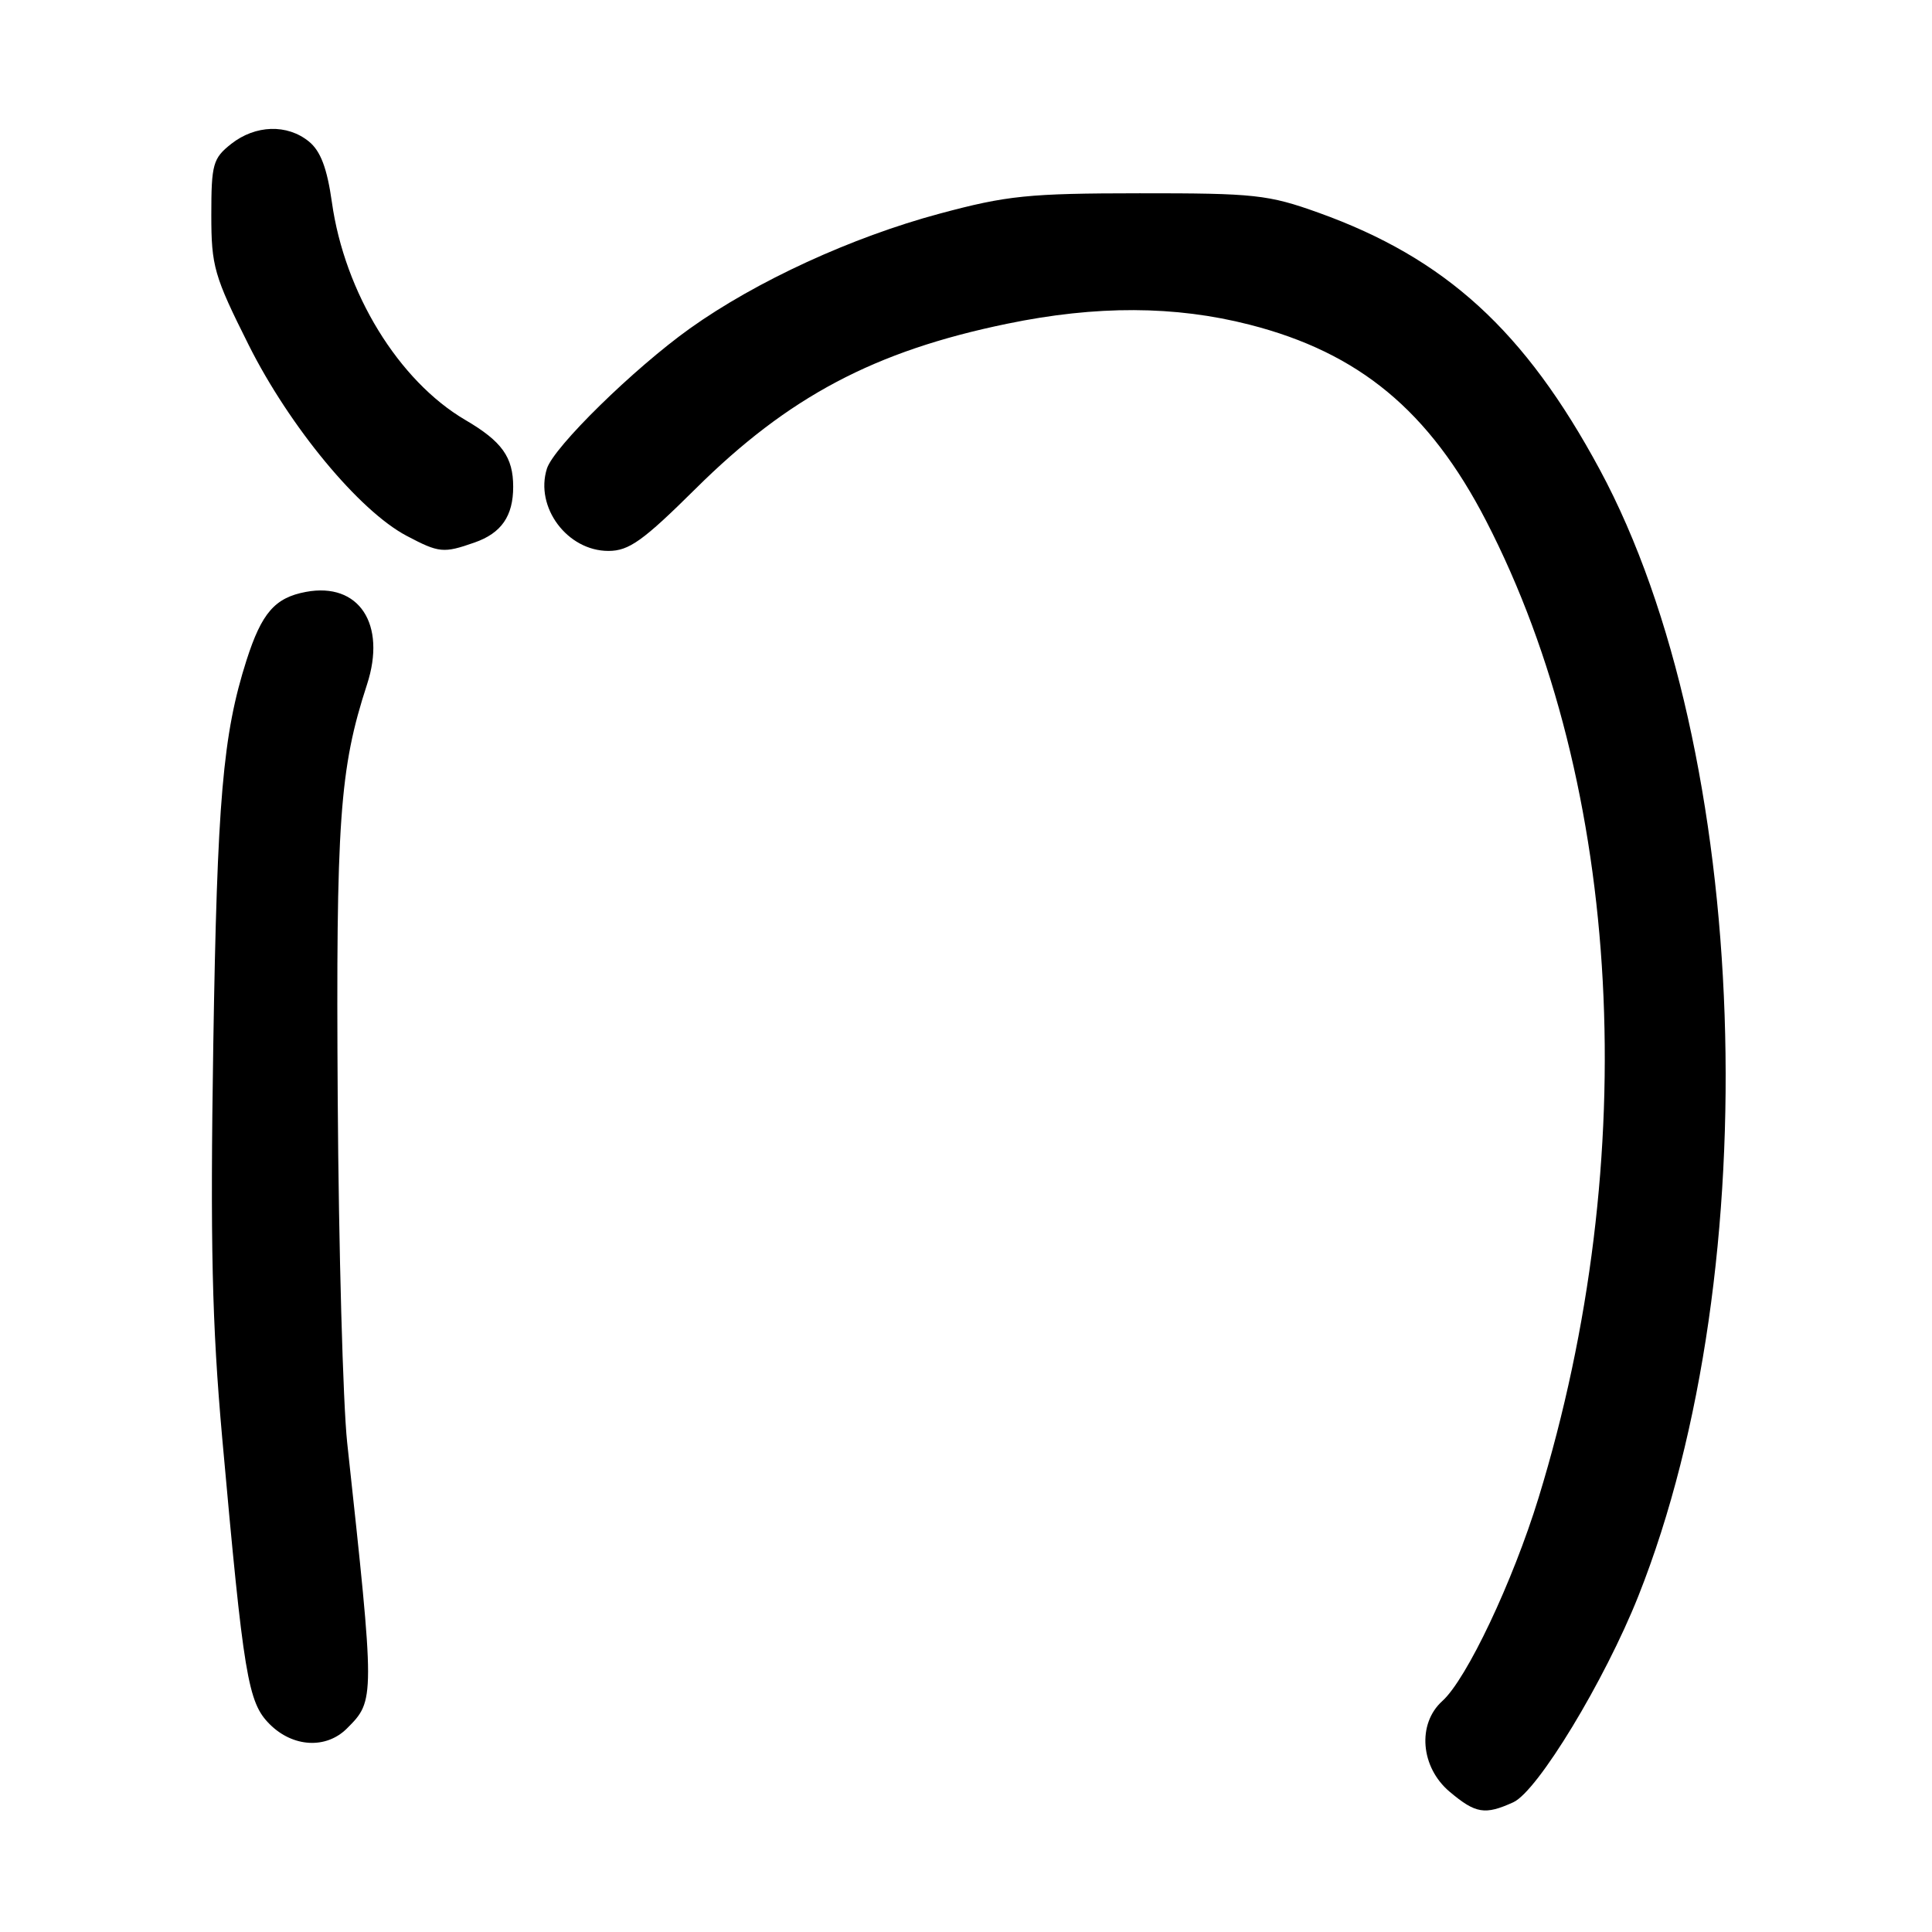 <?xml version="1.0" encoding="UTF-8" standalone="no"?>
<!DOCTYPE svg PUBLIC "-//W3C//DTD SVG 1.1//EN" "http://www.w3.org/Graphics/SVG/1.1/DTD/svg11.dtd" >
<svg xmlns="http://www.w3.org/2000/svg" xmlns:xlink="http://www.w3.org/1999/xlink" version="1.1" viewBox="0 0 256 256">
 <g >
 <path fill="currentColor"
d=" M 200.52 238.81 C 203.75 237.34 212.62 222.71 217.08 211.51 C 234.36 168.07 232.01 99.37 211.97 62.21 C 202.06 43.83 191.55 34.23 174.73 28.19 C 168.04 25.79 166.26 25.60 151.00 25.61 C 136.26 25.62 133.43 25.91 124.50 28.31 C 112.82 31.45 100.20 37.26 91.42 43.52 C 84.00 48.82 73.38 59.22 72.47 62.09 C 70.85 67.21 75.17 73.00 80.62 73.00 C 83.34 73.00 85.20 71.67 92.18 64.75 C 104.47 52.56 115.88 46.52 133.44 42.90 C 145.27 40.45 155.70 40.49 165.57 43.02 C 180.09 46.73 189.39 54.44 196.91 69.00 C 215.04 104.11 217.69 153.44 203.87 198.46 C 200.46 209.56 194.34 222.50 191.11 225.40 C 187.76 228.42 188.23 234.17 192.08 237.41 C 195.53 240.32 196.76 240.52 200.52 238.81 Z  M 45.97 229.03 C 49.70 225.30 49.70 225.27 46.00 191.13 C 45.45 185.97 44.88 165.50 44.75 145.63 C 44.51 108.71 44.99 101.86 48.63 90.70 C 51.24 82.69 47.56 77.11 40.53 78.43 C 36.42 79.20 34.67 81.22 32.66 87.50 C 29.52 97.35 28.78 105.97 28.26 138.50 C 27.85 164.80 28.09 175.36 29.44 190.50 C 32.29 222.23 32.84 225.57 35.73 228.46 C 38.81 231.54 43.22 231.78 45.97 229.03 Z  M 62.87 71.89 C 66.43 70.65 68.00 68.39 68.00 64.50 C 68.00 60.57 66.51 58.49 61.66 55.65 C 52.82 50.47 45.66 38.79 43.98 26.81 C 43.34 22.28 42.48 20.01 40.93 18.75 C 38.05 16.41 33.85 16.54 30.63 19.07 C 28.22 20.98 28.00 21.75 28.00 28.48 C 28.00 35.28 28.36 36.55 32.95 45.71 C 38.37 56.53 47.59 67.68 53.88 71.00 C 58.18 73.27 58.76 73.33 62.87 71.89 Z "/>
</g>
</svg>